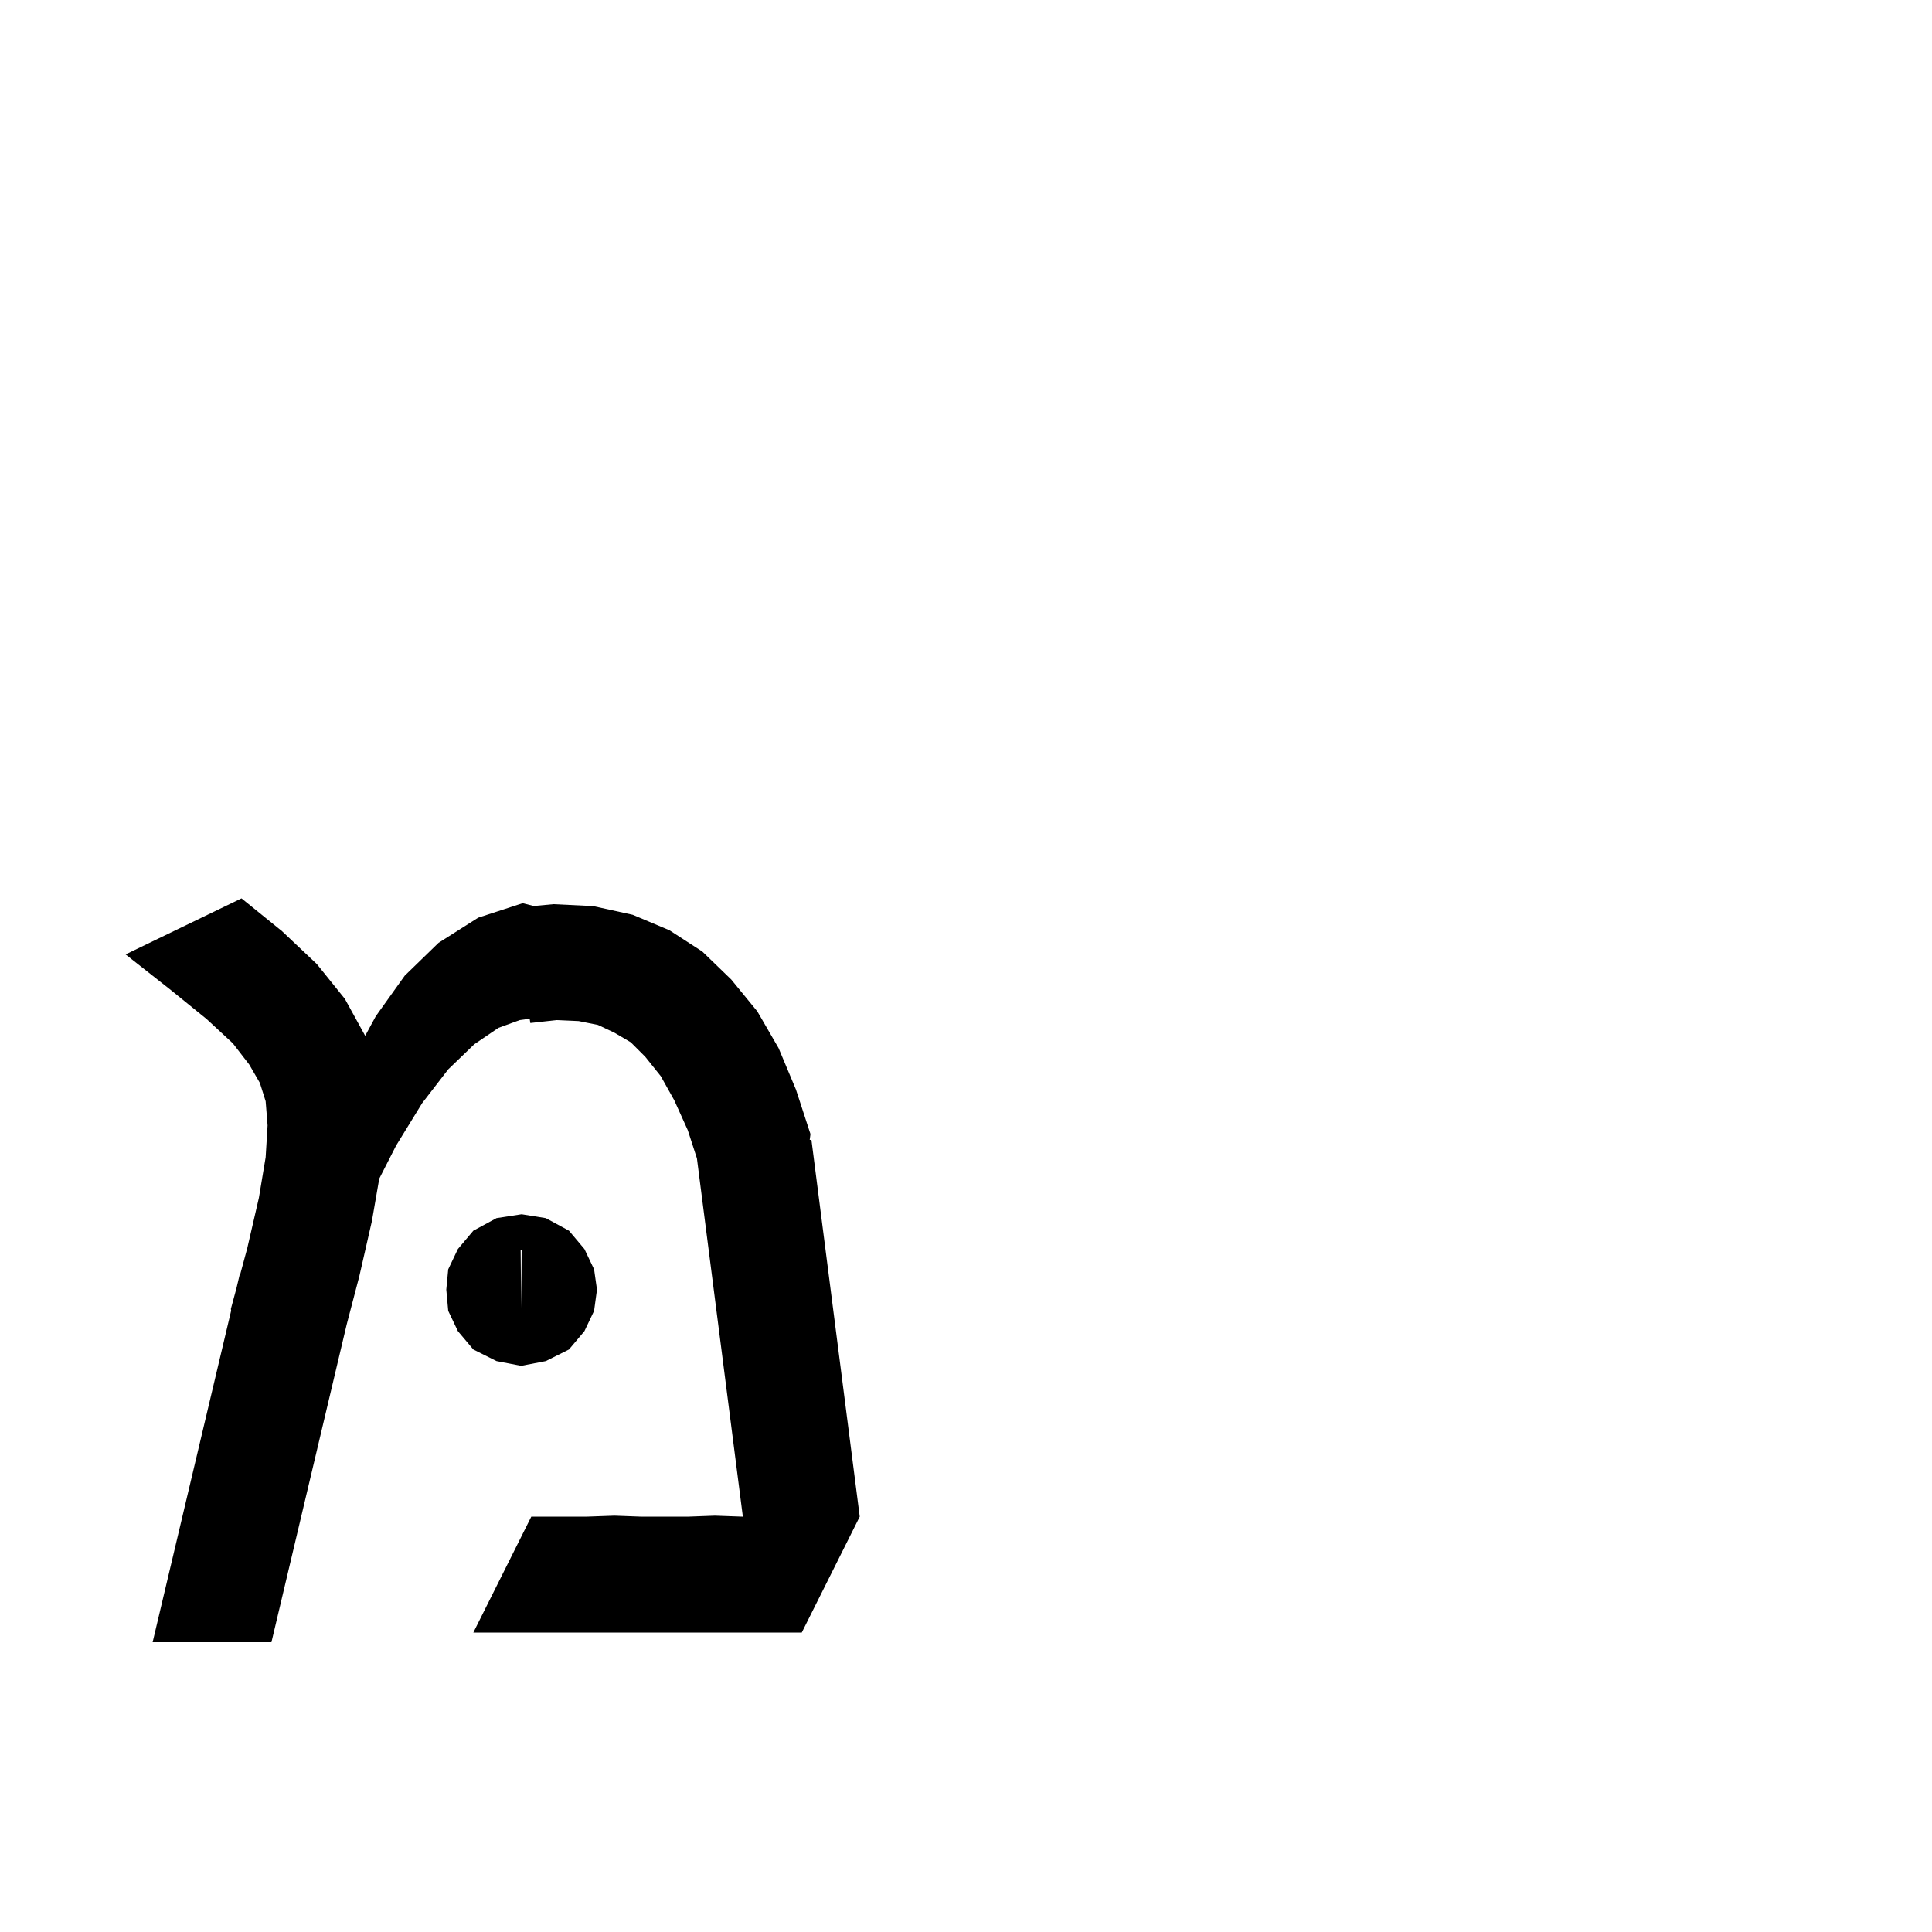 <svg xmlns="http://www.w3.org/2000/svg" xmlns:xlink="http://www.w3.org/1999/xlink" version="1.1" baseProfile="full" viewBox="0 0 200 200" width="200" height="200">
<g fill="black">
<path d="M 72.146 119.916 L 71.2 117.0 L 69.8 113.9 L 68.4 111.4 L 66.8 109.4 L 65.3 107.9 L 63.6 106.9 L 61.9 106.1 L 59.9 105.7 L 57.6 105.6 L 54.9 105.9 L 54.829 105.453 L 53.8 105.6 L 51.6 106.4 L 49.1 108.1 L 46.4 110.7 L 43.7 114.2 L 41.0 118.6 L 39.258 122.019 L 38.5 126.4 L 37.2 132.1 L 35.89 137.108 L 28.1 170.0 L 15.8 170.0 L 23.928 135.681 L 23.9 135.5 L 24.481 133.347 L 24.8 132.0 L 24.844 132.0 L 25.6 129.2 L 26.8 124.0 L 27.5 119.8 L 27.7 116.5 L 27.5 114.0 L 26.9 112.1 L 25.8 110.2 L 24.1 108.0 L 21.4 105.5 L 17.7 102.5 L 13.0 98.8 L 25.0 93.0 L 29.2 96.4 L 32.8 99.8 L 35.7 103.4 L 37.803 107.224 L 38.9 105.2 L 41.9 101.0 L 45.4 97.6 L 49.5 95.0 L 54.1 93.5 L 55.259 93.79 L 57.3 93.6 L 61.4 93.8 L 65.5 94.7 L 69.3 96.3 L 72.7 98.5 L 75.7 101.4 L 78.4 104.7 L 80.6 108.5 L 82.4 112.8 L 83.9 117.4 L 83.822 118.0 L 84.0 118.0 L 89.0 157.0 L 83.0 169.0 L 49.0 169.0 L 55.0 157.0 L 60.8 157.0 L 63.6 156.9 L 66.3 157.0 L 71.3 157.0 L 74.0 156.9 L 76.8 157.0 L 76.9 157.0 Z M 58.9 127.4 L 60.5 129.3 L 61.5 131.4 L 61.8 133.5 L 61.5 135.7 L 60.5 137.8 L 58.9 139.7 L 56.5 140.9 L 54 141.381 L 54.0 141.4 L 53.95 141.39 L 53.9 141.4 L 53.9 141.381 L 51.4 140.9 L 49.0 139.7 L 47.4 137.8 L 46.4 135.7 L 46.2 133.5 L 46.4 131.4 L 47.4 129.3 L 49.0 127.4 L 51.4 126.1 L 54.0 125.7 L 56.5 126.1 Z M 53.9 129.415 L 53.95 135.4 L 54 129.415 L 53.95 129.408 Z " />
</g>
</svg>
